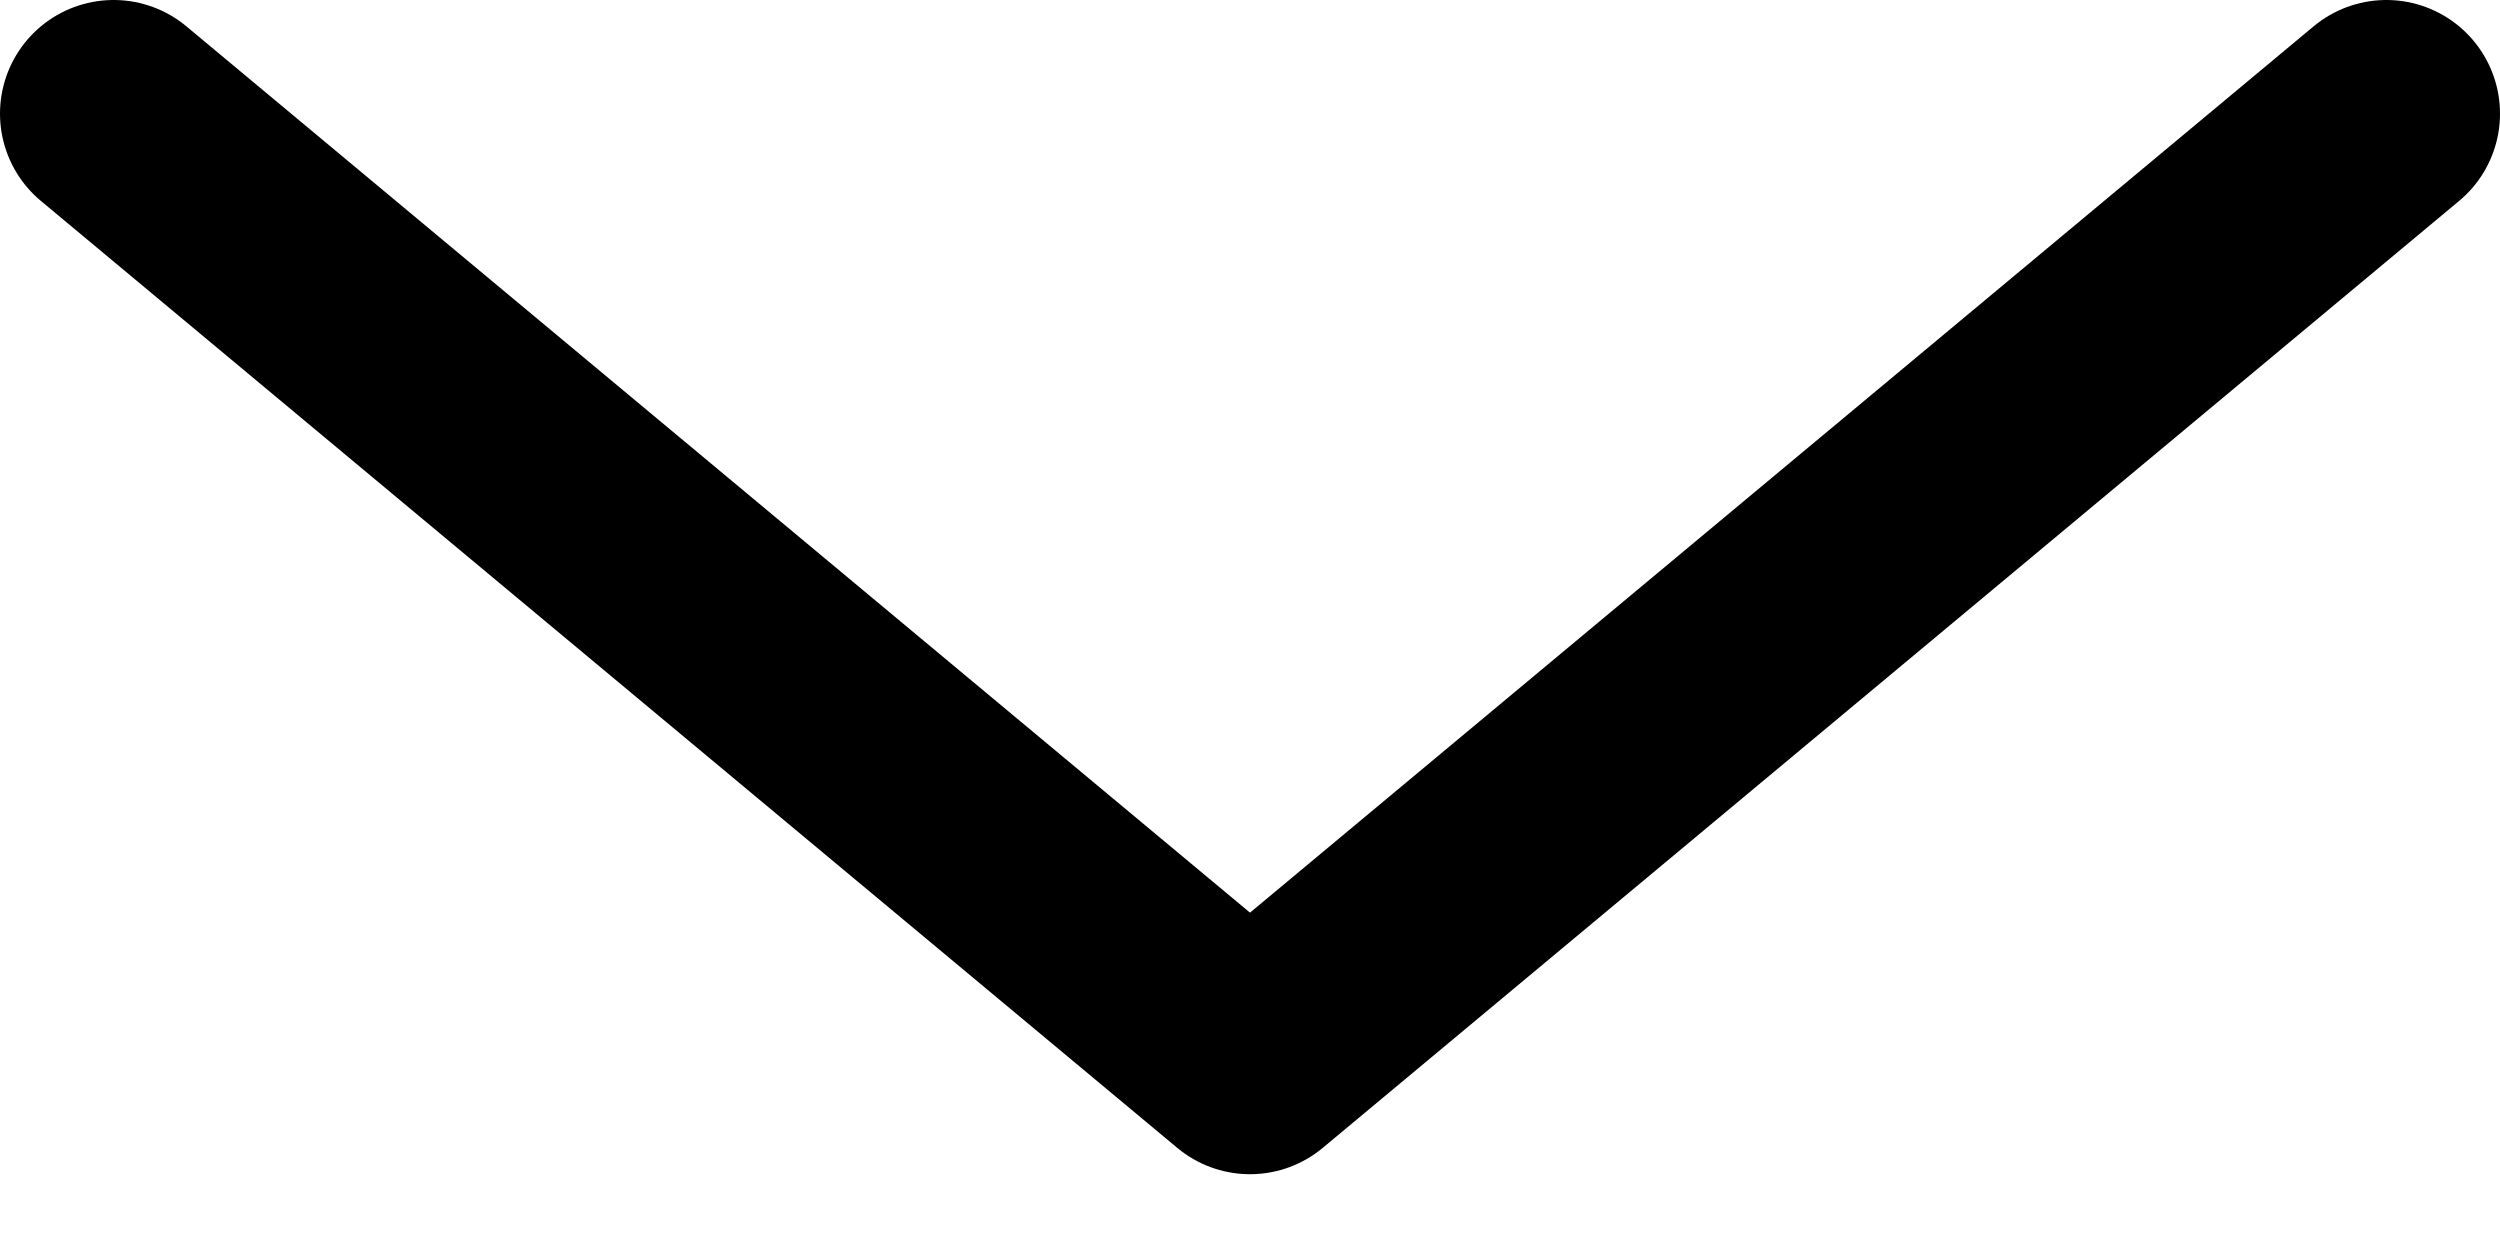 <svg width="22" height="11" viewBox="0 0 22 11" fill="none" xmlns="http://www.w3.org/2000/svg">
<path d="M1 1L11 9.333L21 1" stroke="black" stroke-width="2" stroke-linecap="round" stroke-linejoin="round"/>
</svg>
